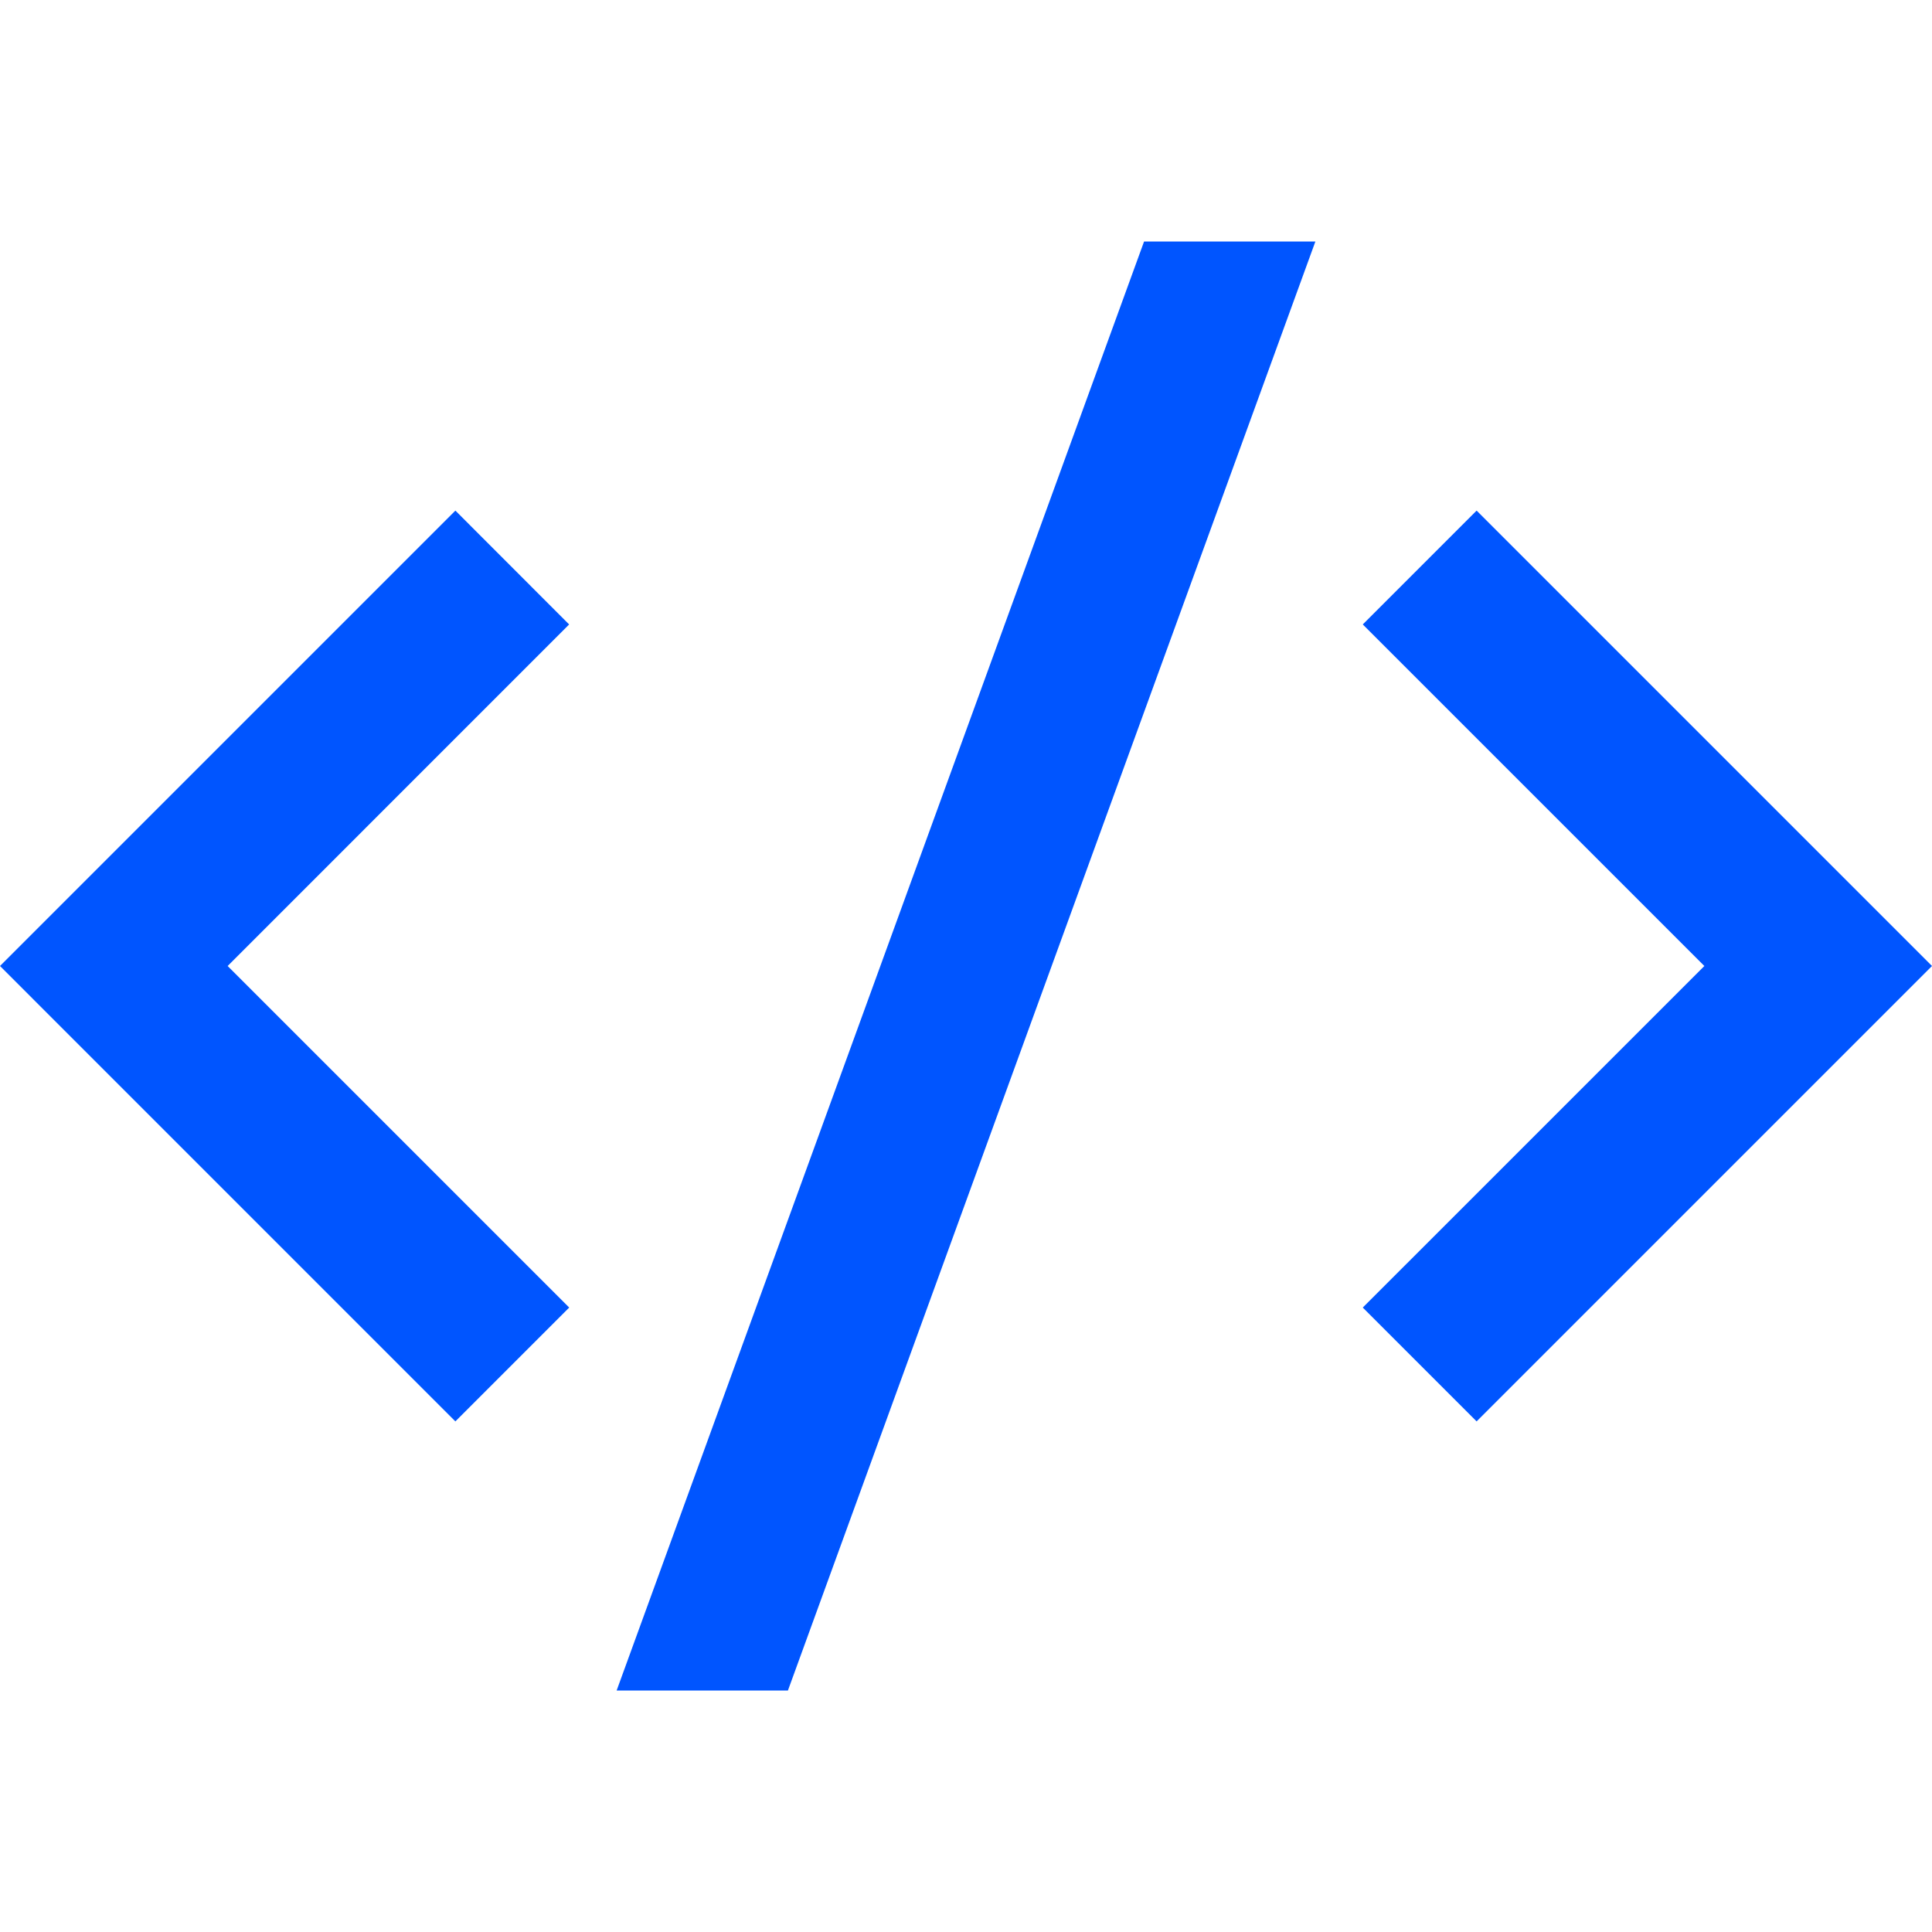 <svg id="code-s-slash-fill" xmlns="http://www.w3.org/2000/svg" width="100" height="100" viewBox="0 0 100 100">
  <path id="Path_23" data-name="Path 23" d="M0,0H100V100H0Z" fill="none"/>
  <path id="Path_24" data-name="Path 24" d="M100,40.5,76.429,64.071l-5.892-5.892L88.217,40.5,70.537,22.821l5.892-5.892Zm-88.217,0L29.462,58.179l-5.892,5.892L0,40.5,23.571,16.929l5.887,5.892Zm29,37.5H31.917l27.3-75h8.867Z" transform="translate(0 9.5)" fill="#05f"/>
</svg>
